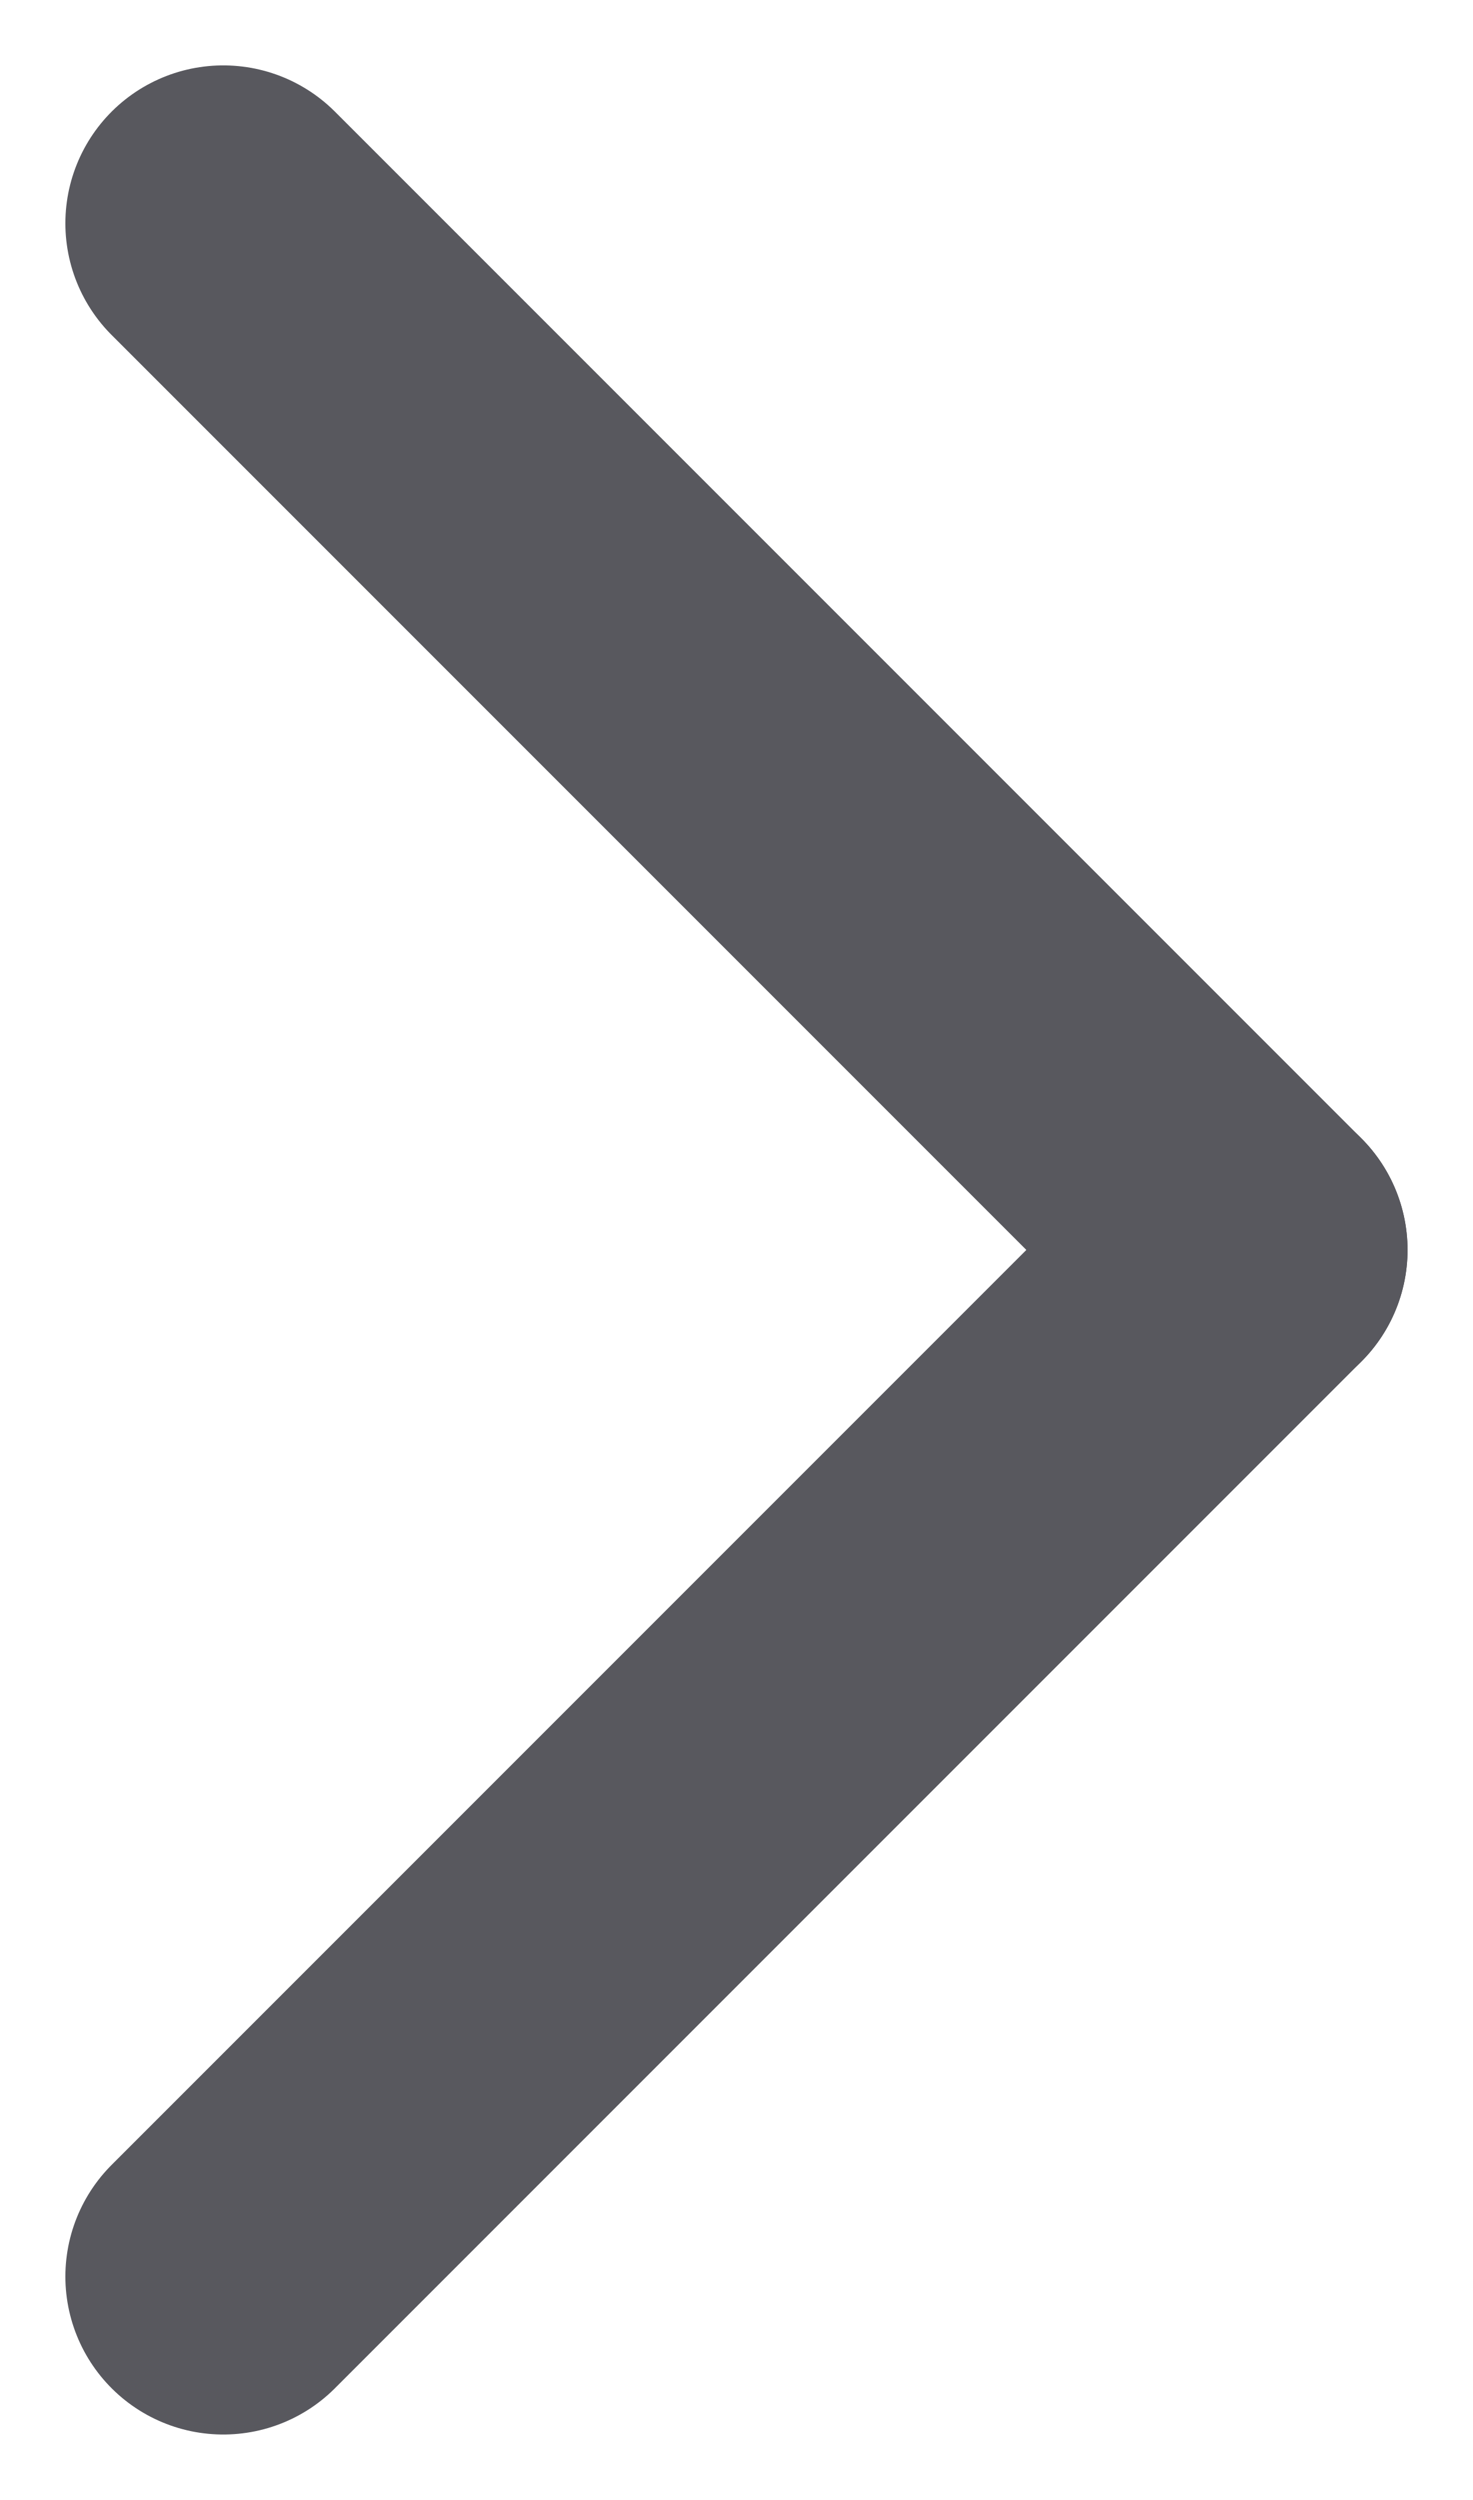 <svg xmlns="http://www.w3.org/2000/svg" width="18.657" height="31.657" viewBox="0 0 18.657 31.657">
    <g data-name="Group 10940">
        <path data-name="Line 1881" transform="translate(2.828 2.828)" style="fill:none;stroke:#58585e;stroke-linecap:round;stroke-width:4px" d="m0 0 13 13"/>
        <path data-name="Line 1882" transform="translate(2.828 15.828)" style="fill:none;stroke:#58585e;stroke-linecap:round;stroke-width:4px" d="M0 13 13 0"/>
    </g>
</svg>
